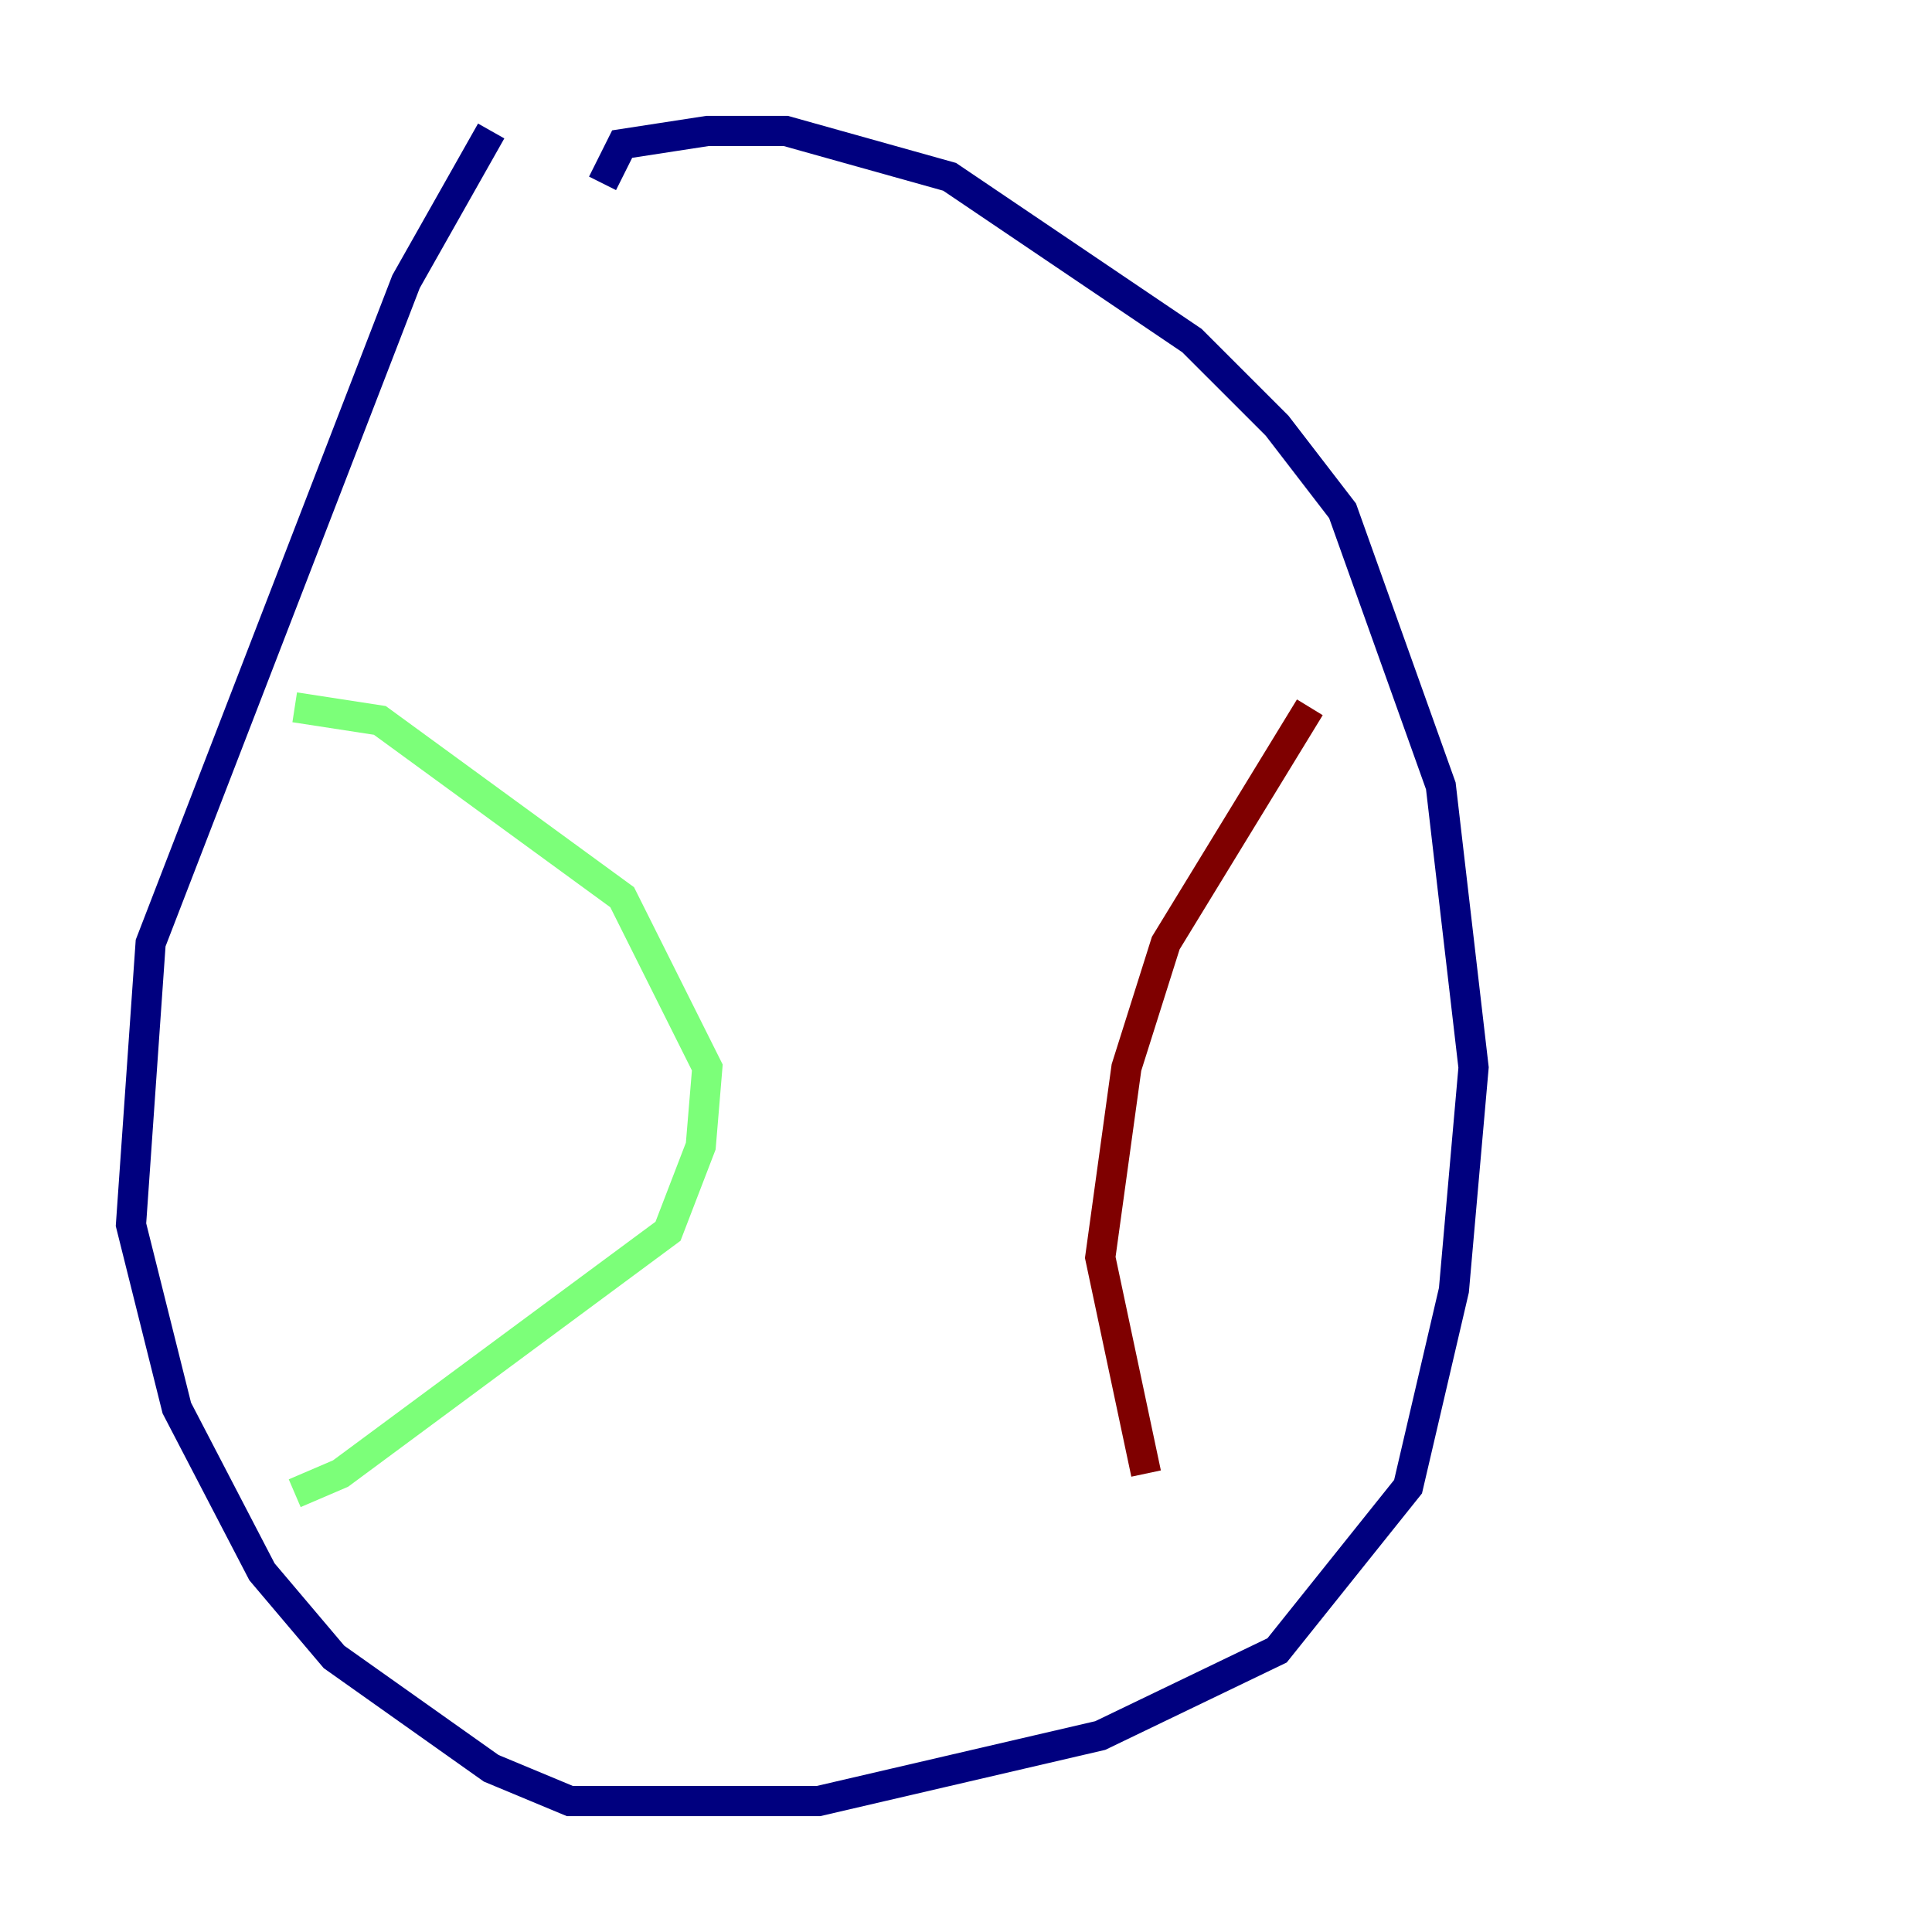 <?xml version="1.0" encoding="utf-8" ?>
<svg baseProfile="tiny" height="128" version="1.2" viewBox="0,0,128,128" width="128" xmlns="http://www.w3.org/2000/svg" xmlns:ev="http://www.w3.org/2001/xml-events" xmlns:xlink="http://www.w3.org/1999/xlink"><defs /><polyline fill="none" points="32.542,8.678 26.902,18.658 9.98,62.481 8.678,81.139 11.715,93.288 17.356,104.136 22.129,109.776 32.542,117.153 37.749,119.322 54.237,119.322 72.895,114.983 84.61,109.342 93.288,98.495 96.325,85.478 97.627,70.725 95.458,52.068 88.949,33.844 84.61,28.203 78.969,22.563 62.915,11.715 52.068,8.678 46.861,8.678 41.22,9.546 39.919,12.149" stroke="#00007f" stroke-width="2" /><polyline fill="none" points="19.525,46.861 25.166,47.729 41.22,59.444 46.861,70.725 46.427,75.932 44.258,81.573 22.563,97.627 19.525,98.929" stroke="#7cff79" stroke-width="2" /><polyline fill="none" points="86.78,46.861 77.234,62.481 74.63,70.725 72.895,83.308 75.932,97.627" stroke="#7f0000" stroke-width="2" /></svg>